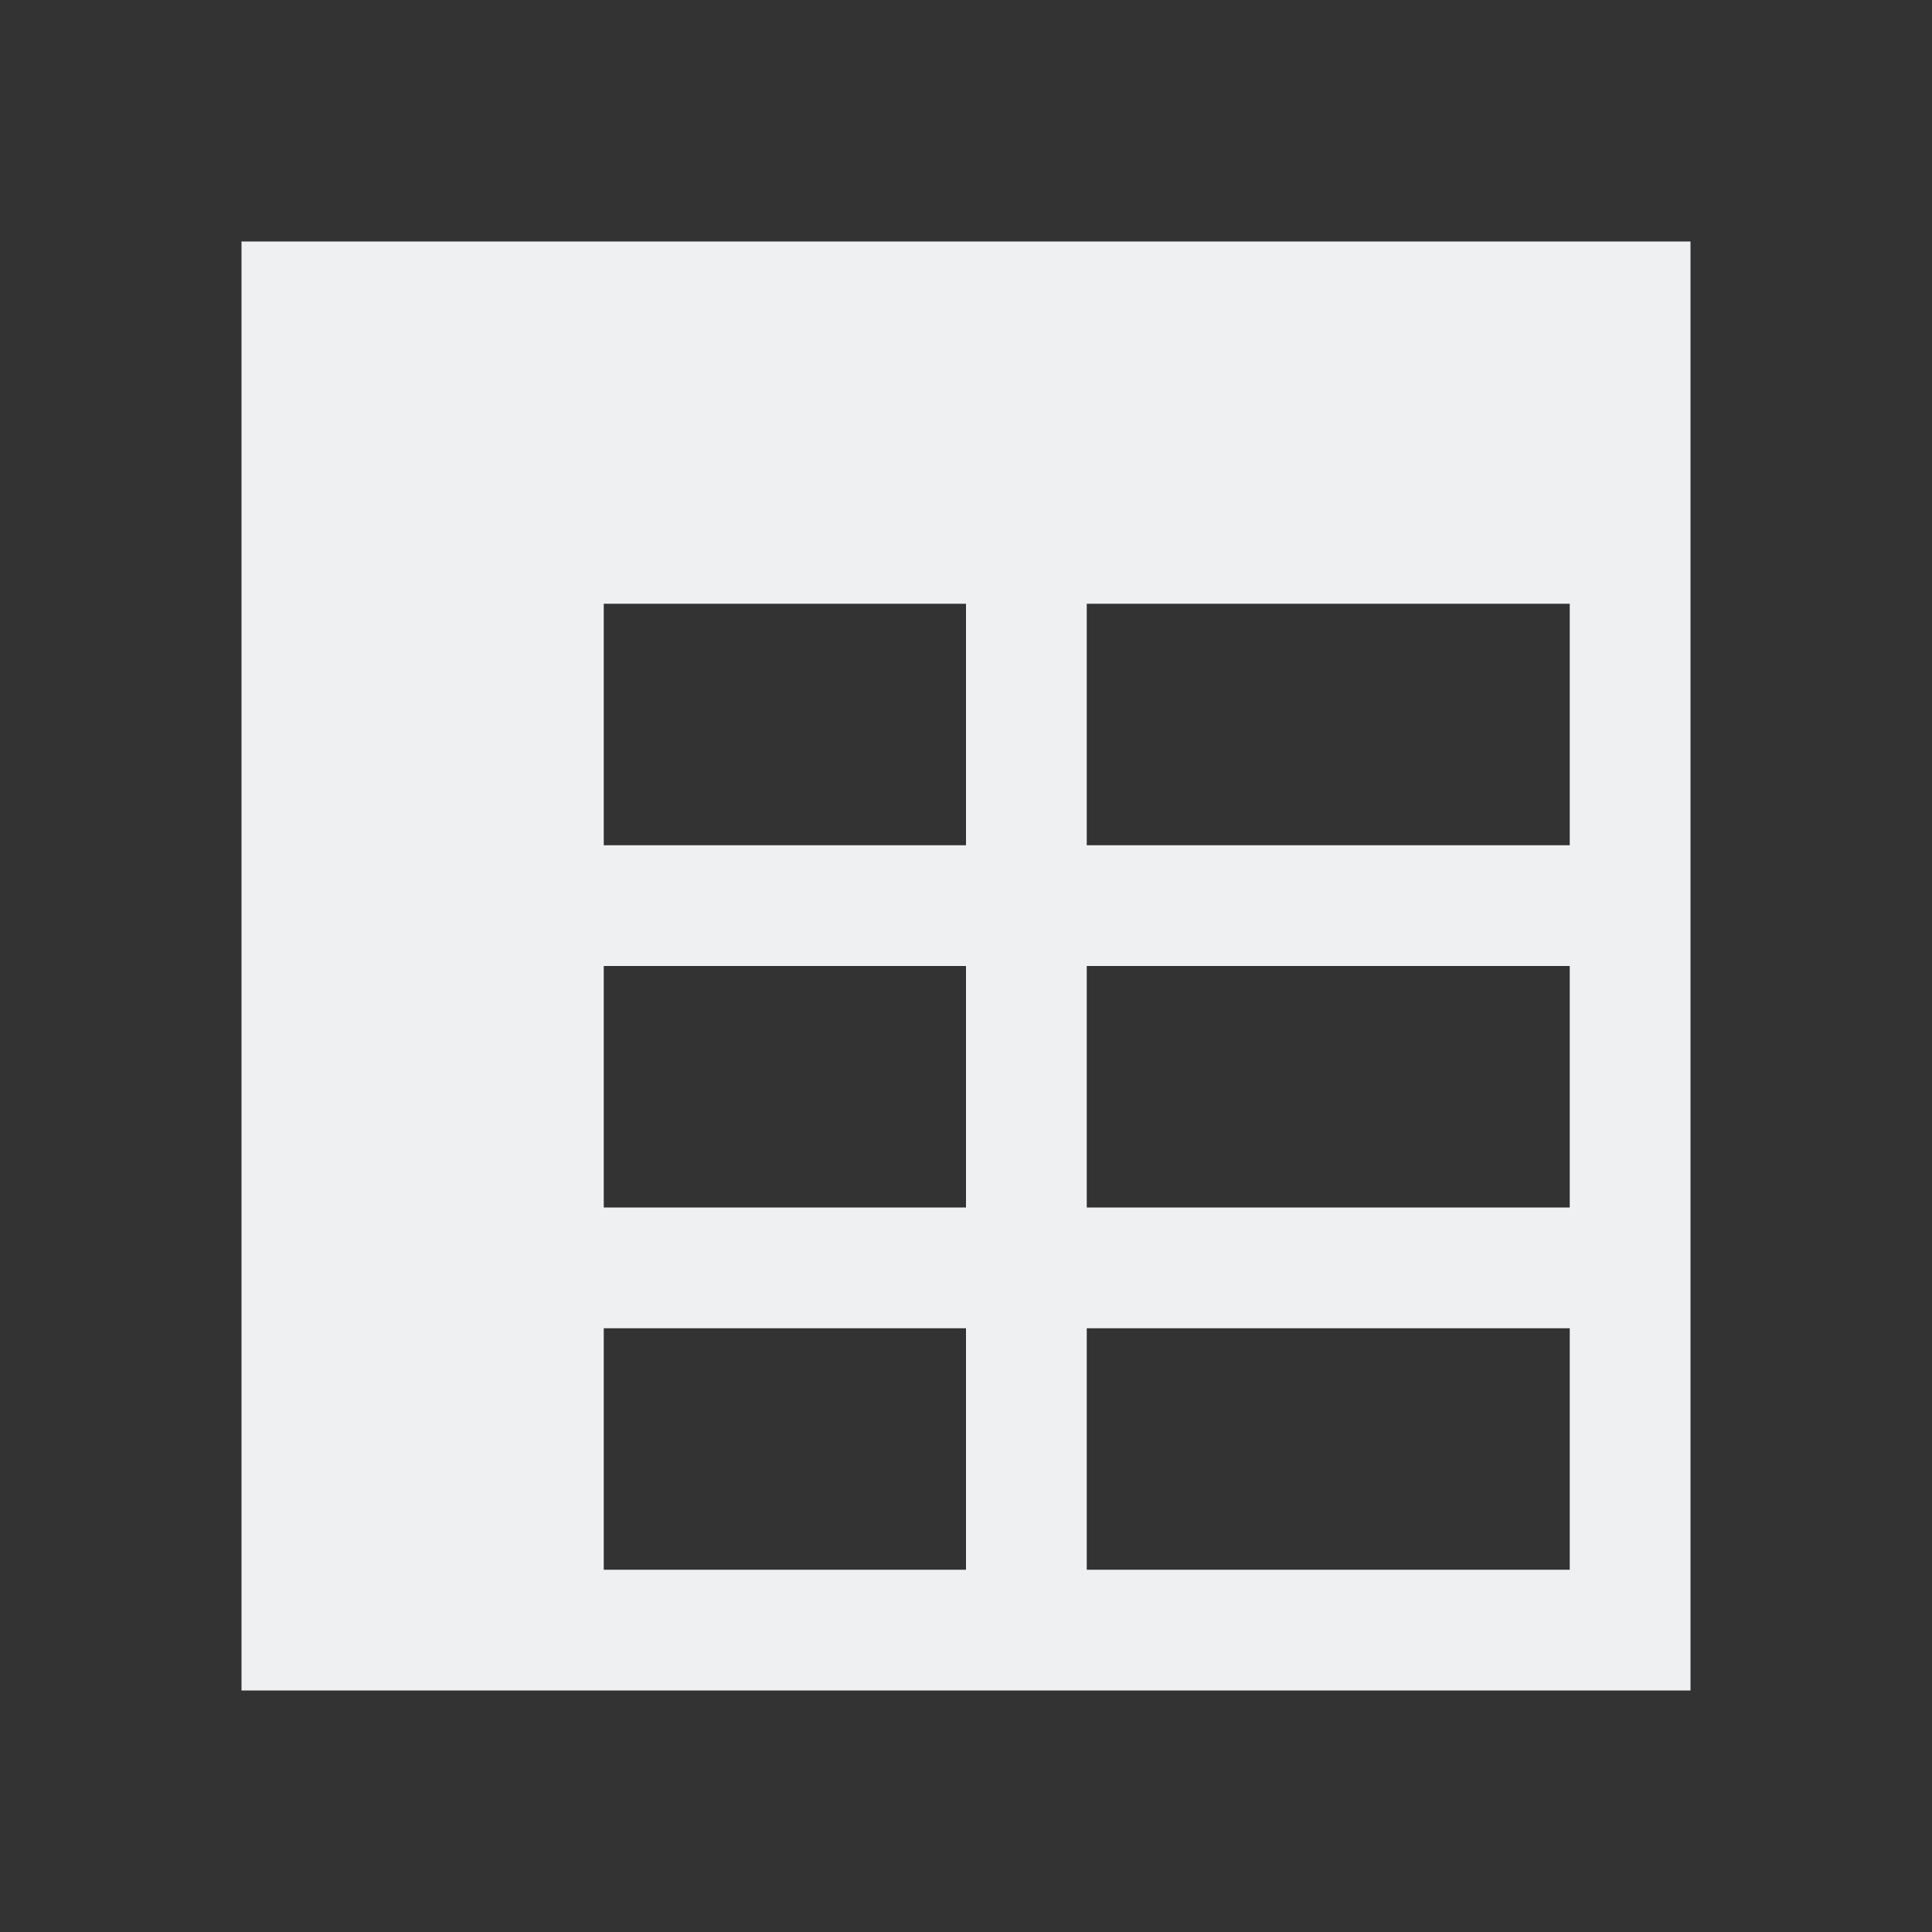 <svg viewBox="0 0 16 16" xmlns="http://www.w3.org/2000/svg"><rect x="0" y="0" width="16" height="16" fill="#333333" stroke="none"/>/&gt;<path d="m2 2v3 2 1 2 1 2 1h12v-1-2-1-2-1-2-3zm3 3h1 1 1v2h-1-1-1zm4 0h4v2h-4zm-4 3h1 1 1v2h-1-1-1zm4 0h4v2h-4zm-4 3h1 1 1v2h-1-1-1zm4 0h4v2h-4z" fill="#eff0f1"/></svg>